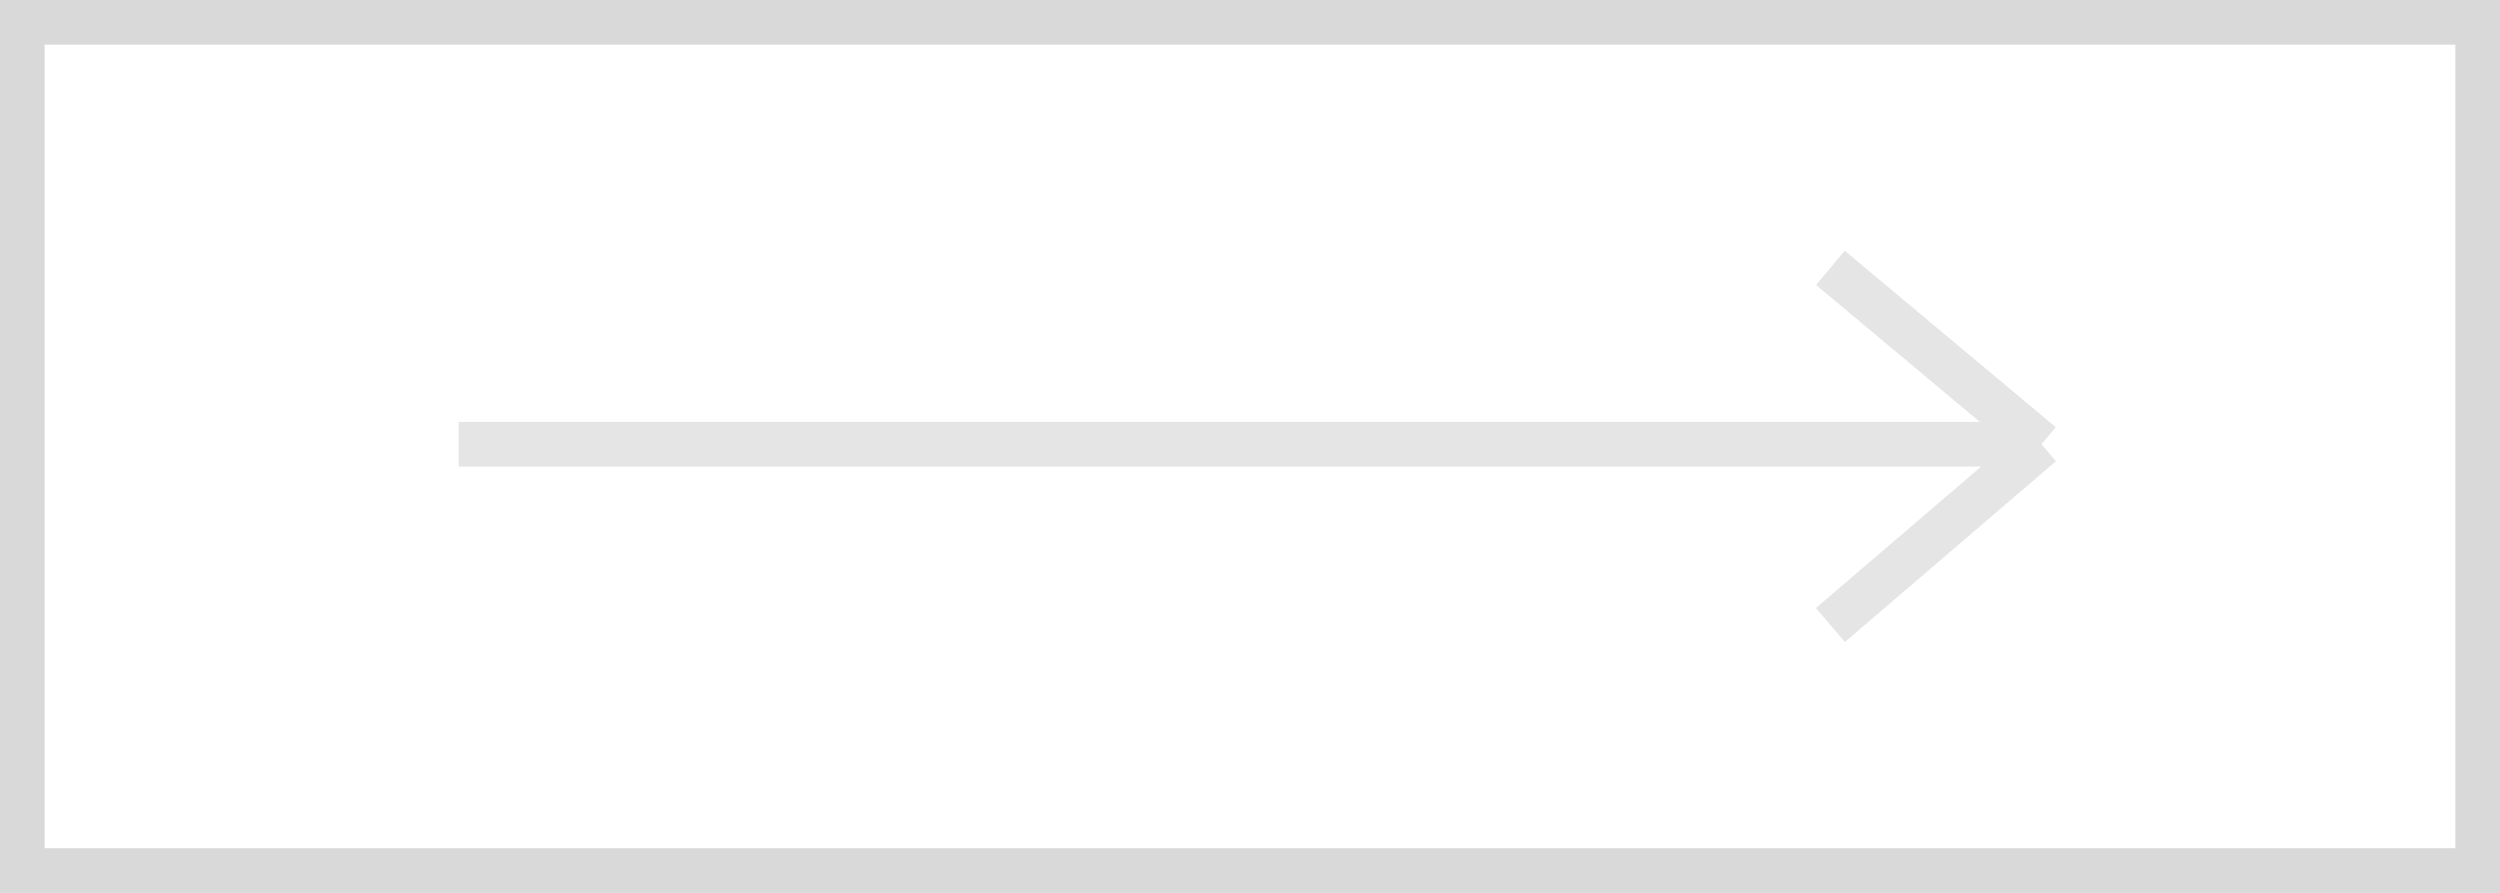 <svg width="56" height="20" viewBox="0 0 56 20" fill="none" xmlns="http://www.w3.org/2000/svg">
<rect x="0.5" y="0.5" width="55" height="19" stroke="#D9D9D9"/>
<path d="M10.273 9.952H45.728M45.728 9.952L41.001 14M45.728 9.952L41.001 6" stroke="#DEDEDE" stroke-opacity="0.8"/>
</svg>

